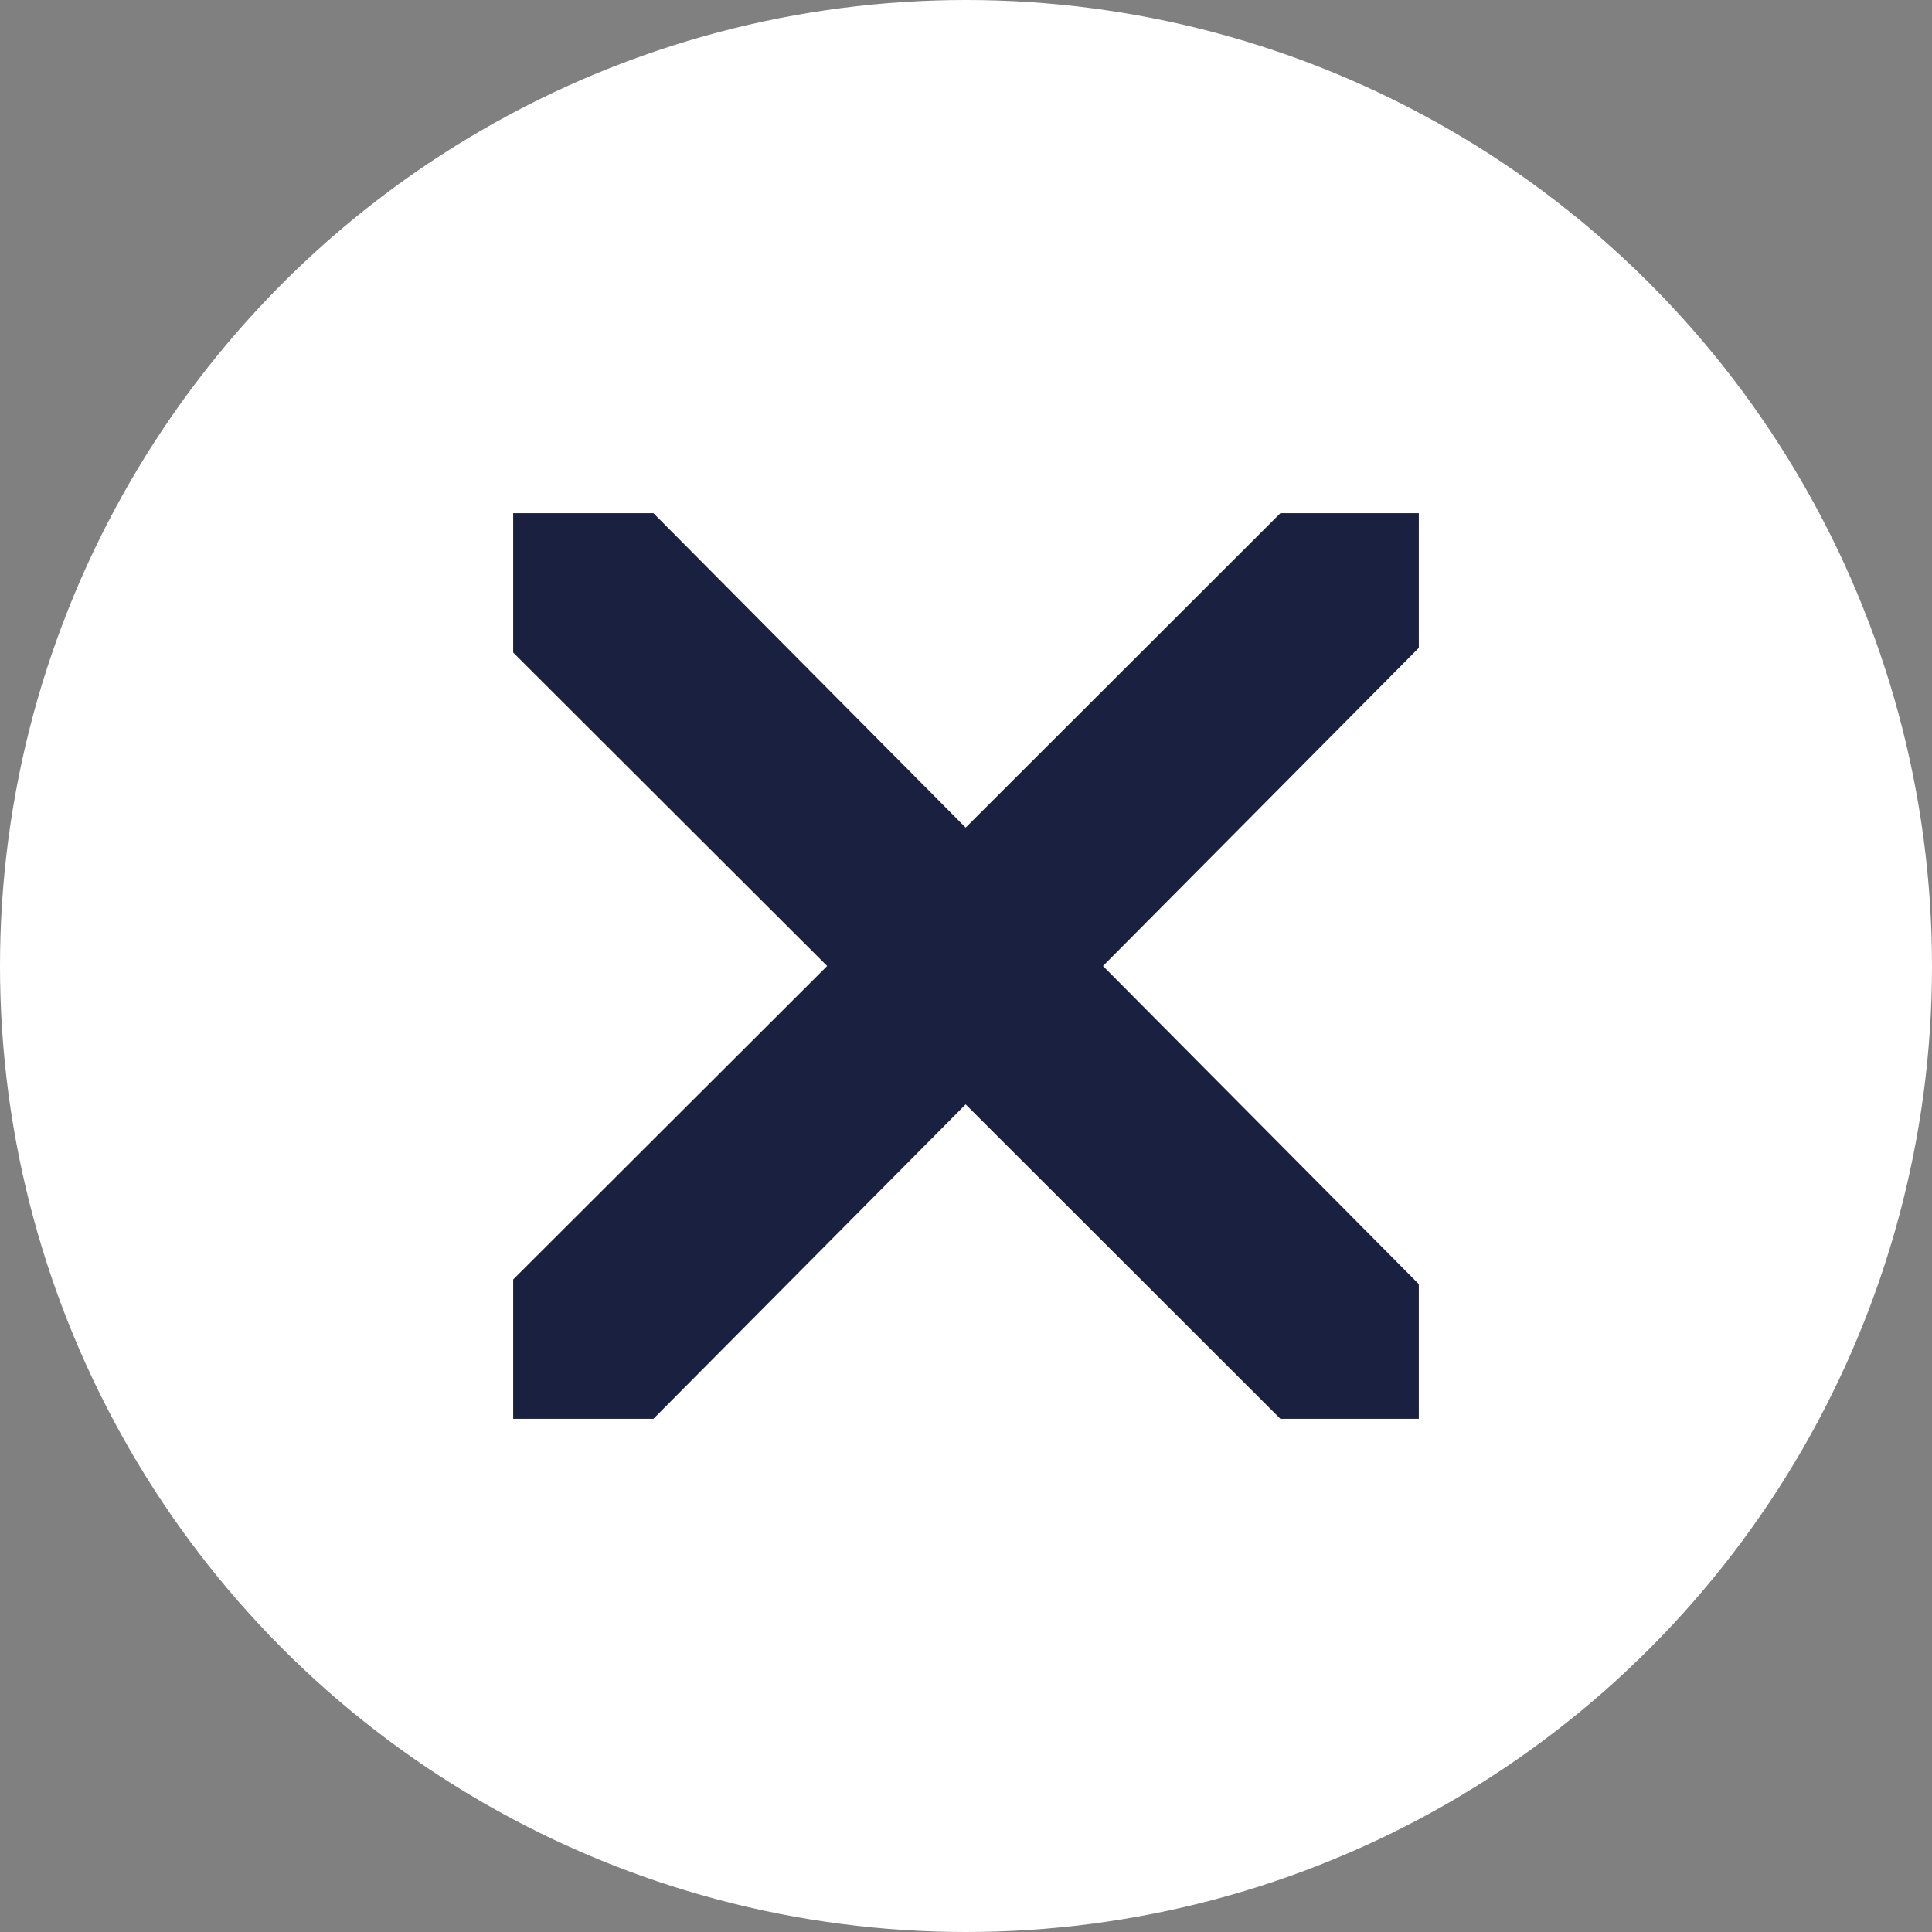 <svg xmlns="http://www.w3.org/2000/svg" width="32" height="32" viewBox="0 0 32 32">
  <rect x="0" y="0" width="32" height="32" fill="#808080" stroke="none"/>
  <g id="Group_945" data-name="Group 945" transform="translate(-1840 -24)">
    <circle id="Ellipse_55" data-name="Ellipse 55" cx="16" cy="16" r="16" transform="translate(1840 24)" fill="#fff"/>
    <g id="Group_231" data-name="Group 231" transform="translate(1848 50)">
      <path id="Path_112" data-name="Path 112" d="M13.207-2.5H15.5V-4.731L10.269-10,15.5-15.269V-17.5H13.207L7.994-12.292,2.823-17.5H.5v2.308L5.7-10,.5-4.808V-2.5H2.823L7.994-7.708Z" fill="#1a2040" stroke="rgba(0,0,0,0)" stroke-width="1"/>
      <rect id="Rectangle_147" data-name="Rectangle 147" width="16" height="16" transform="translate(0 -18)" fill="none"/>
    </g>
  </g>
</svg>
